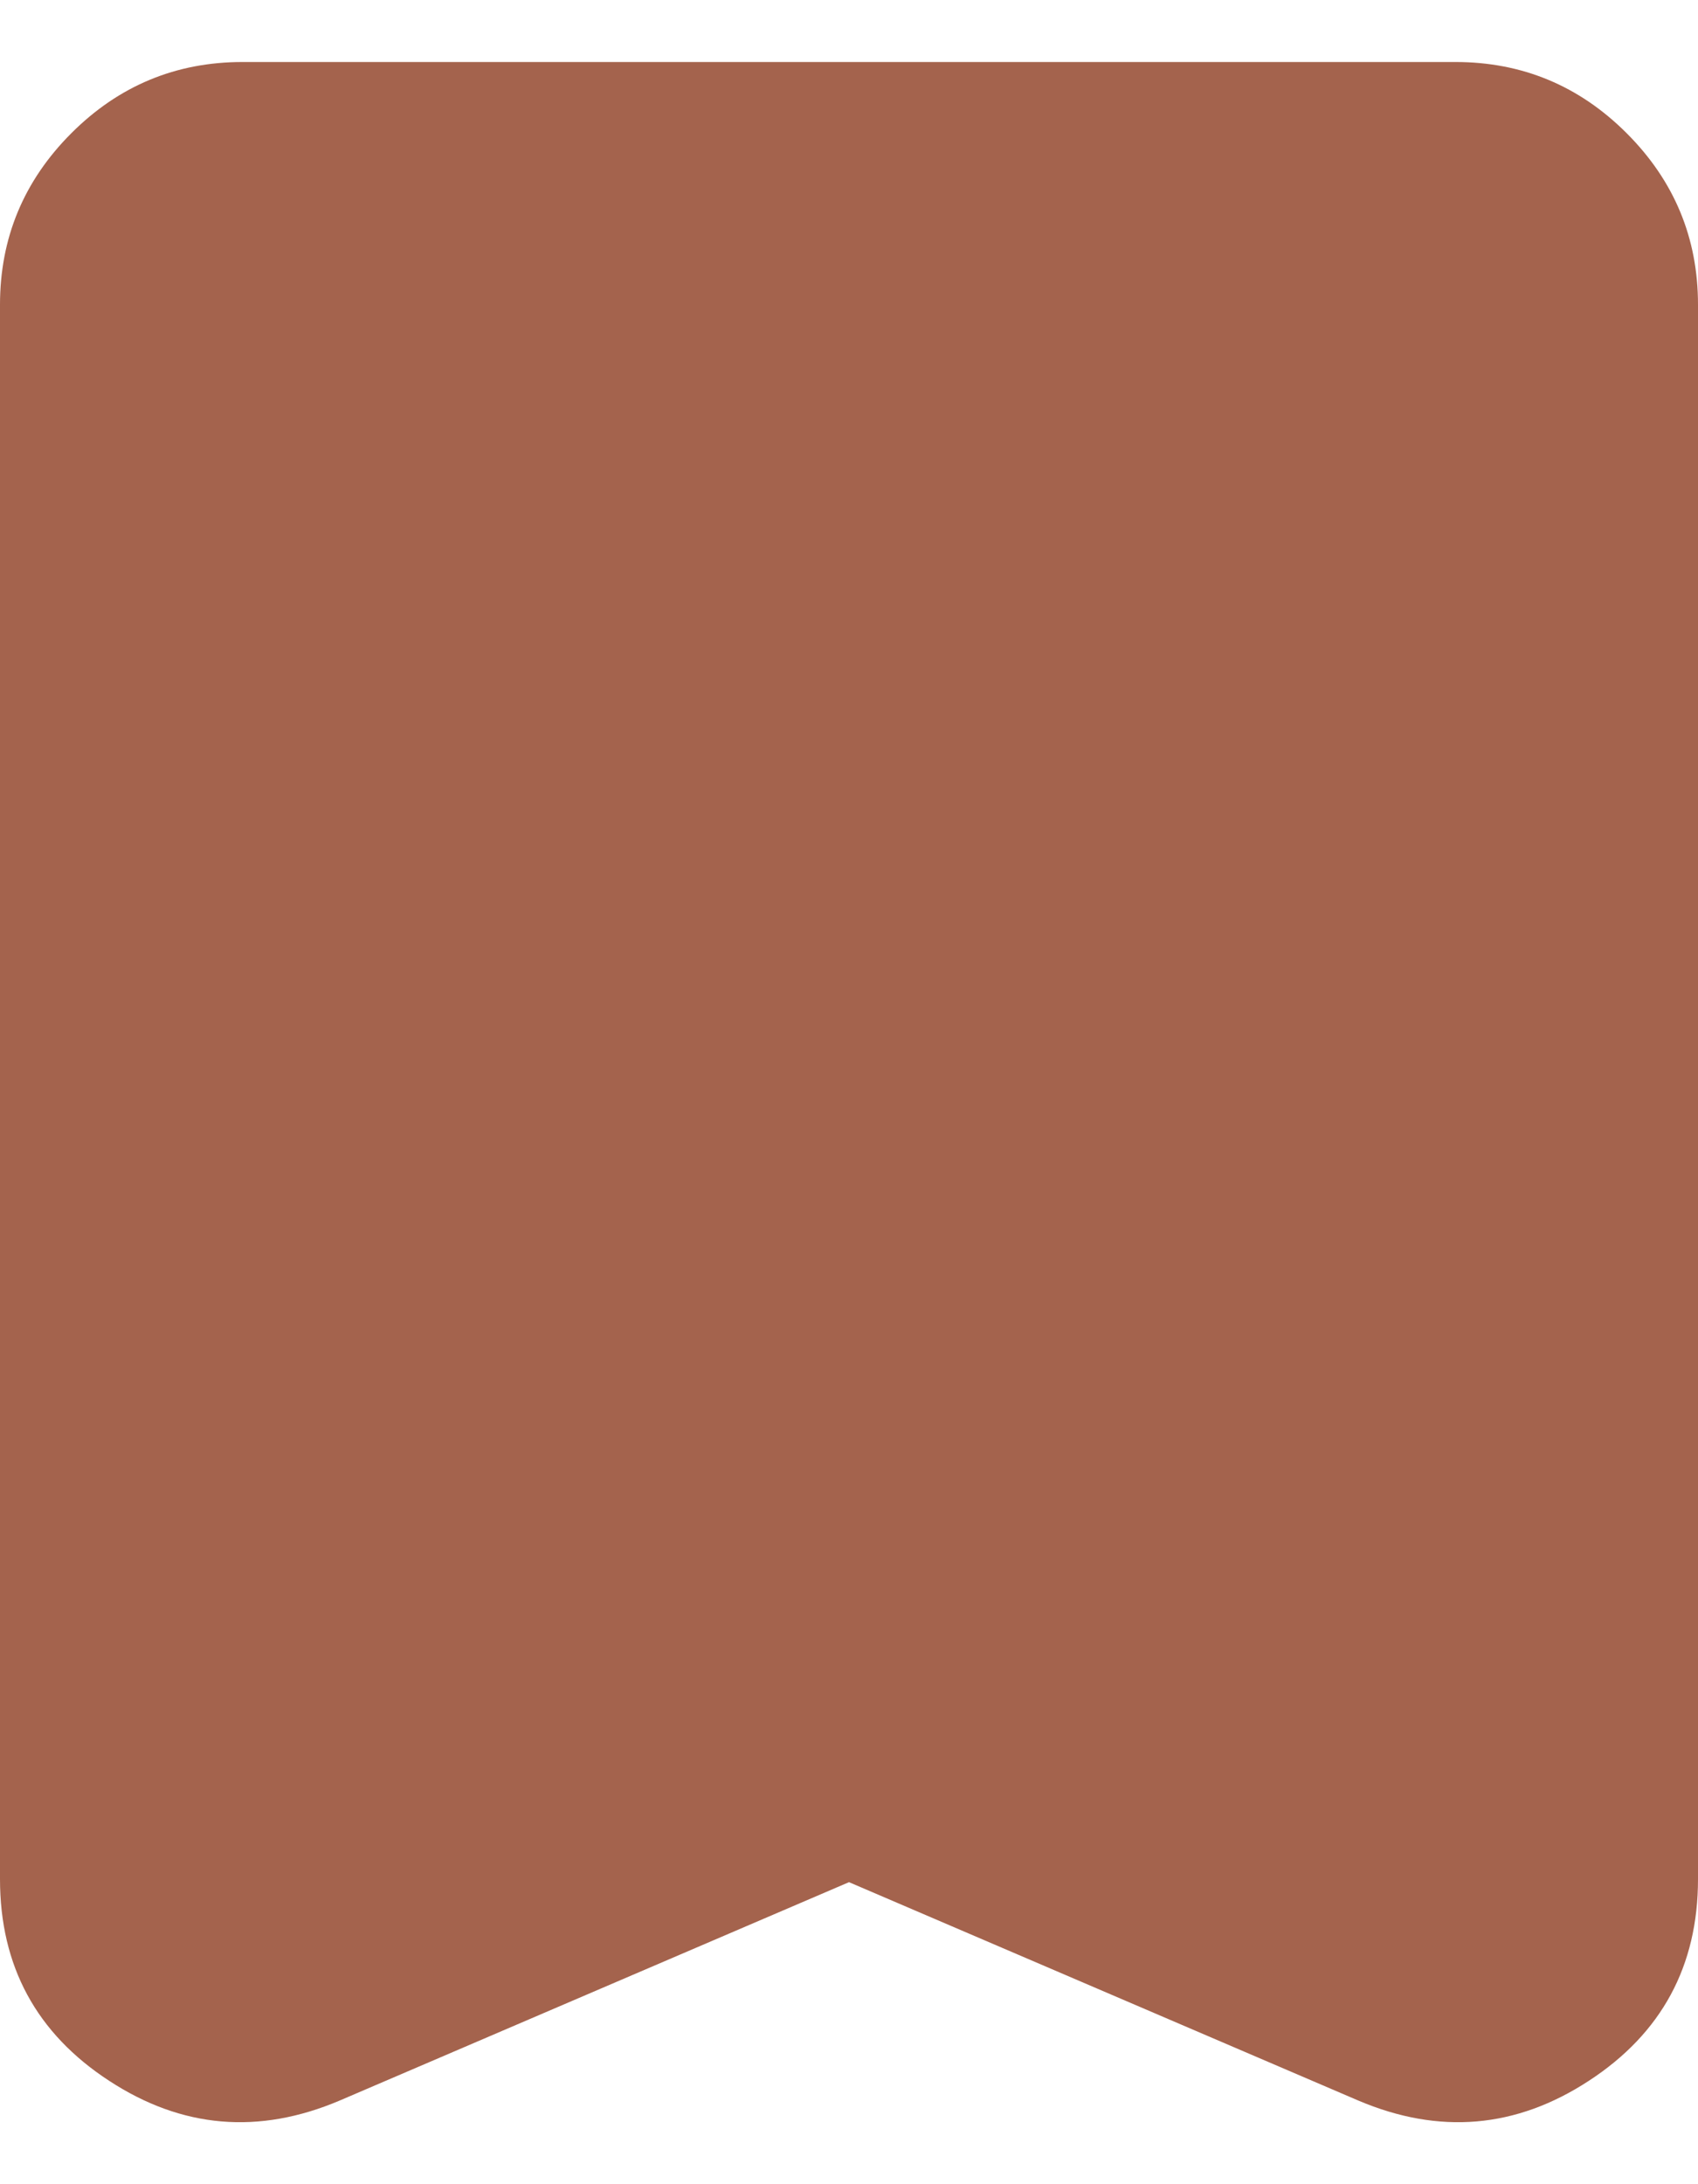 <svg width="14" height="18" viewBox="0 0 14 18" fill="none" xmlns="http://www.w3.org/2000/svg">
<path id="bookmark" d="M7 15.511L2.8 17.311C2.133 17.594 1.5 17.54 0.9 17.148C0.3 16.757 0 16.202 0 15.486V2.511C0 1.961 0.196 1.49 0.588 1.098C0.979 0.707 1.45 0.511 2 0.511H12C12.55 0.511 13.021 0.707 13.412 1.098C13.804 1.49 14 1.961 14 2.511V15.486C14 16.202 13.7 16.757 13.1 17.148C12.5 17.54 11.867 17.594 11.2 17.311L7 15.511Z" fill="#A4634D"/>
</svg>
